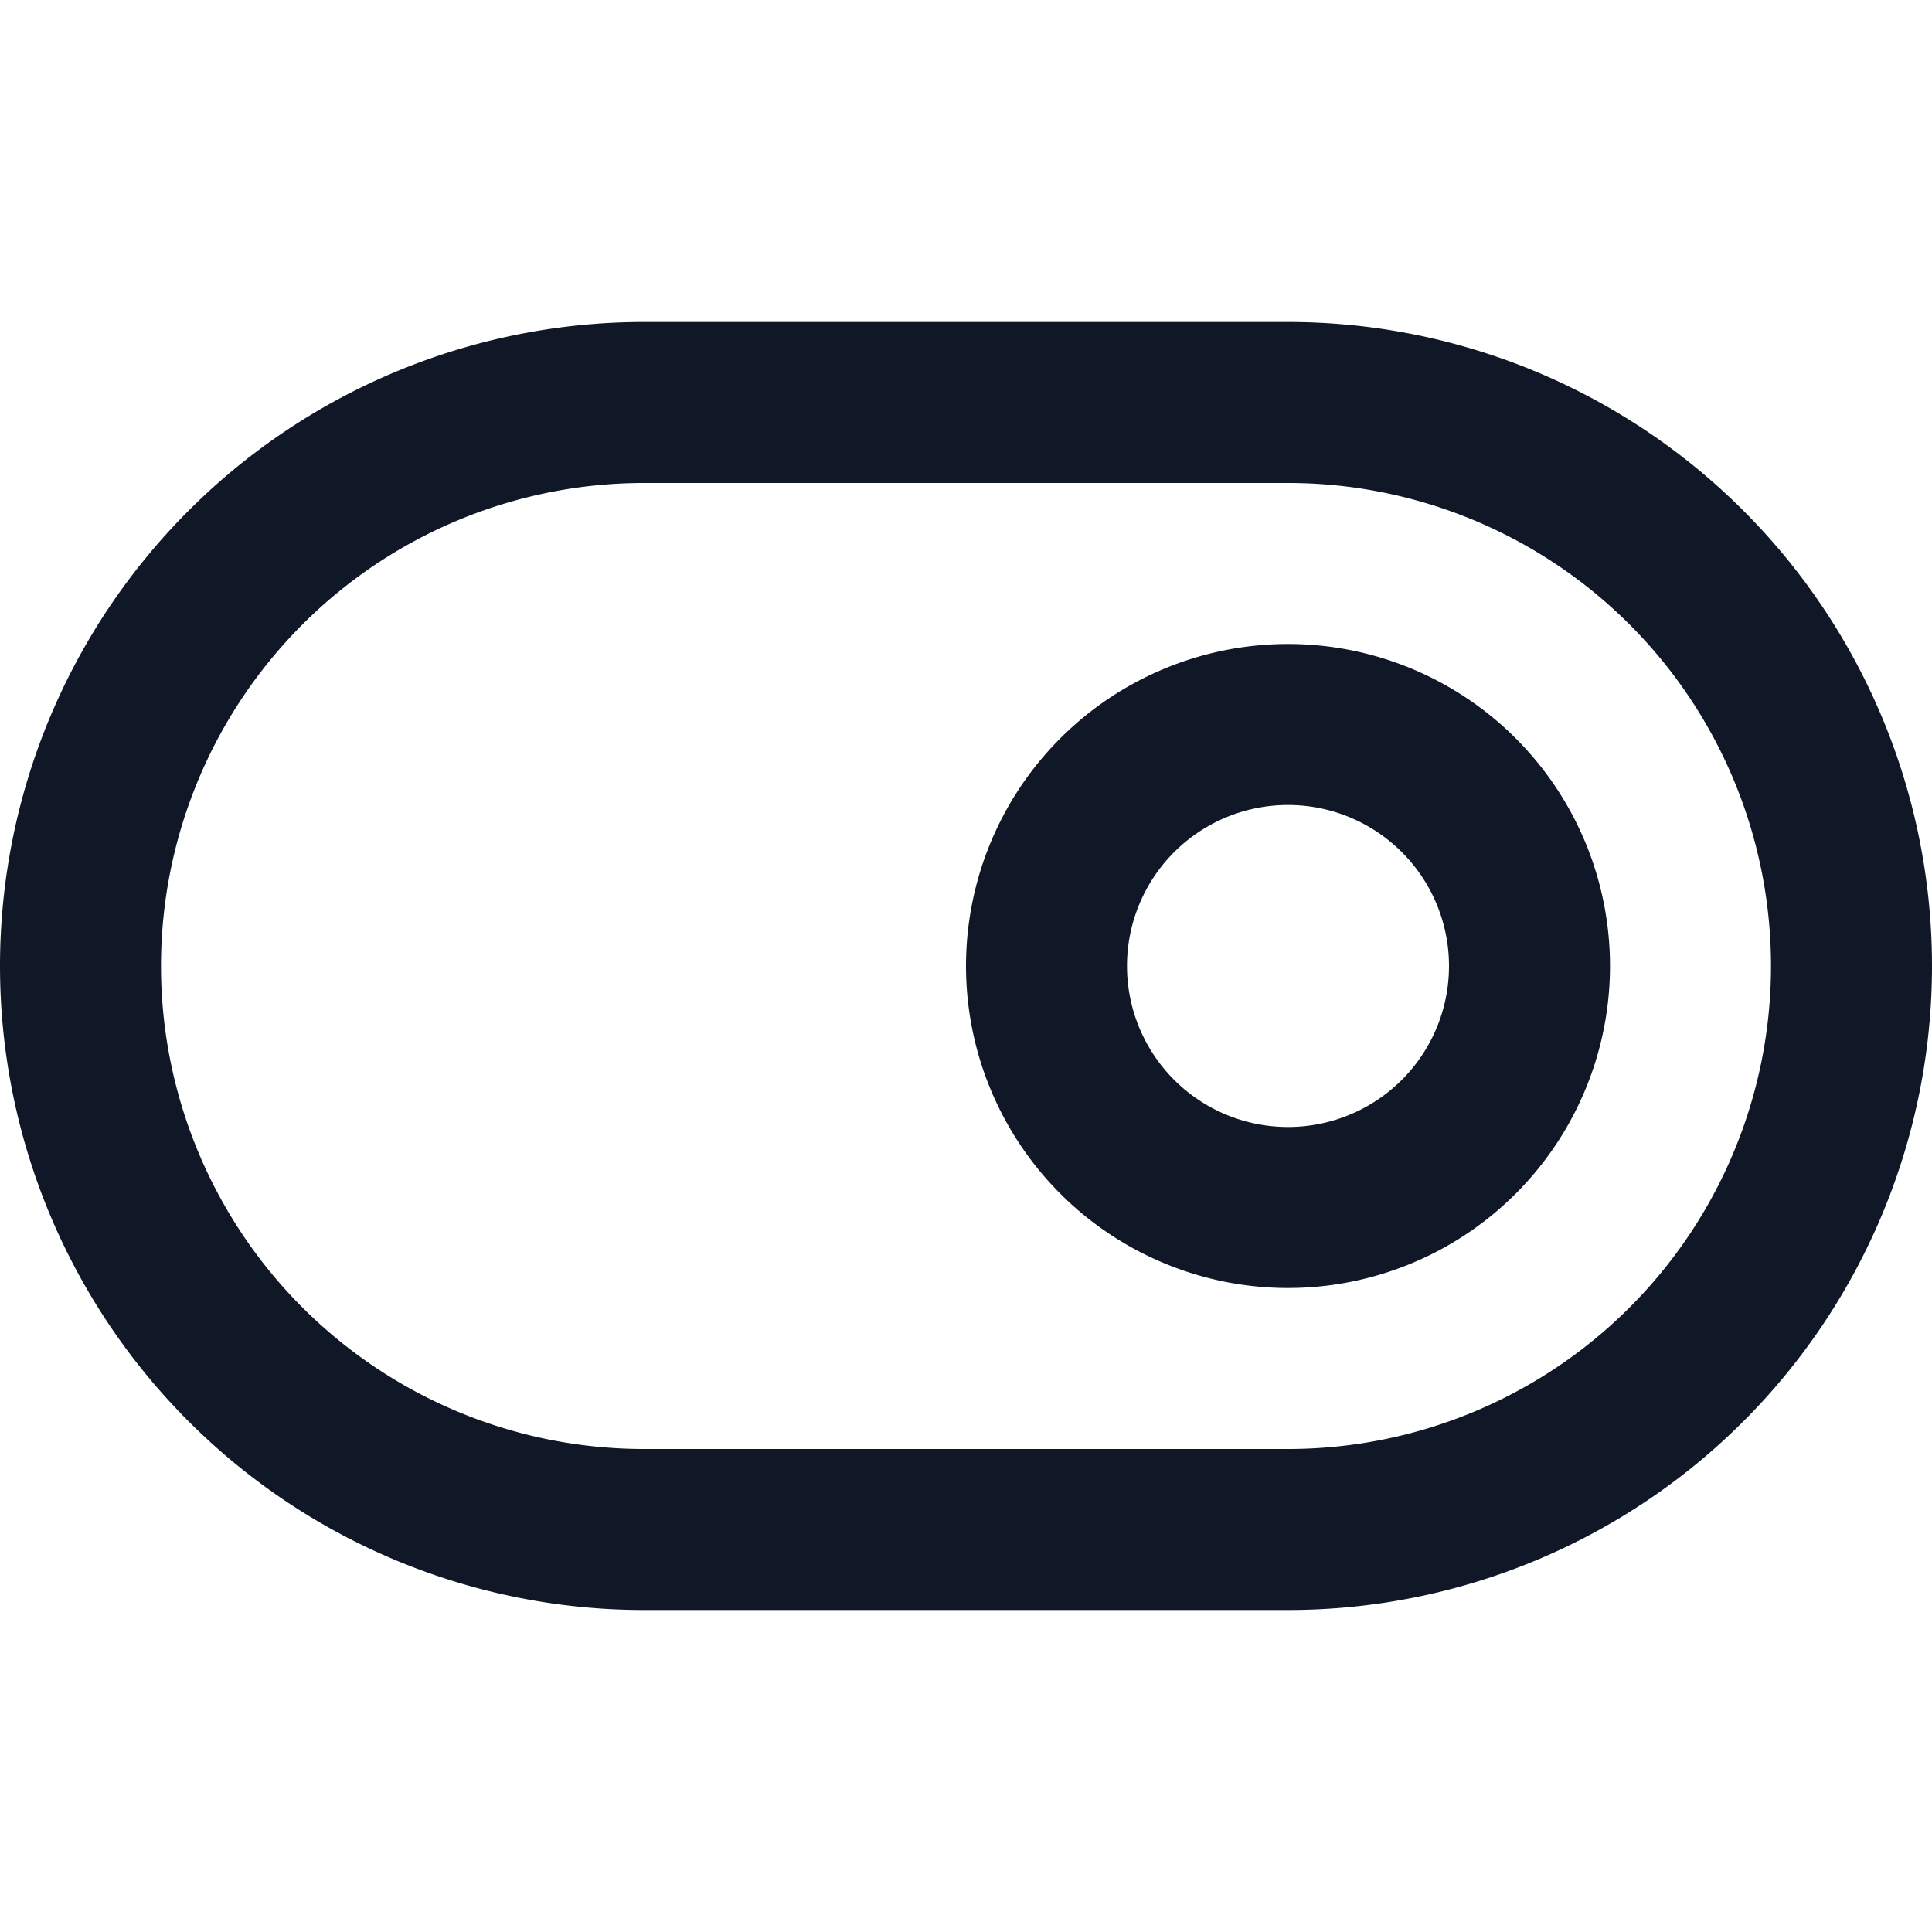 <svg xmlns="http://www.w3.org/2000/svg" width="24" height="24" fill="none">
  <path stroke="#101828" stroke-linecap="round" stroke-linejoin="round" stroke-width="2" d="M16 5H8a7 7 0 0 0 0 14h8a7 7 0 1 0 0-14"/>
  <path stroke="#101828" stroke-linecap="round" stroke-linejoin="round" stroke-width="2" d="M16 15a3 3 0 1 0 0-6 3 3 0 0 0 0 6"/>
</svg>
